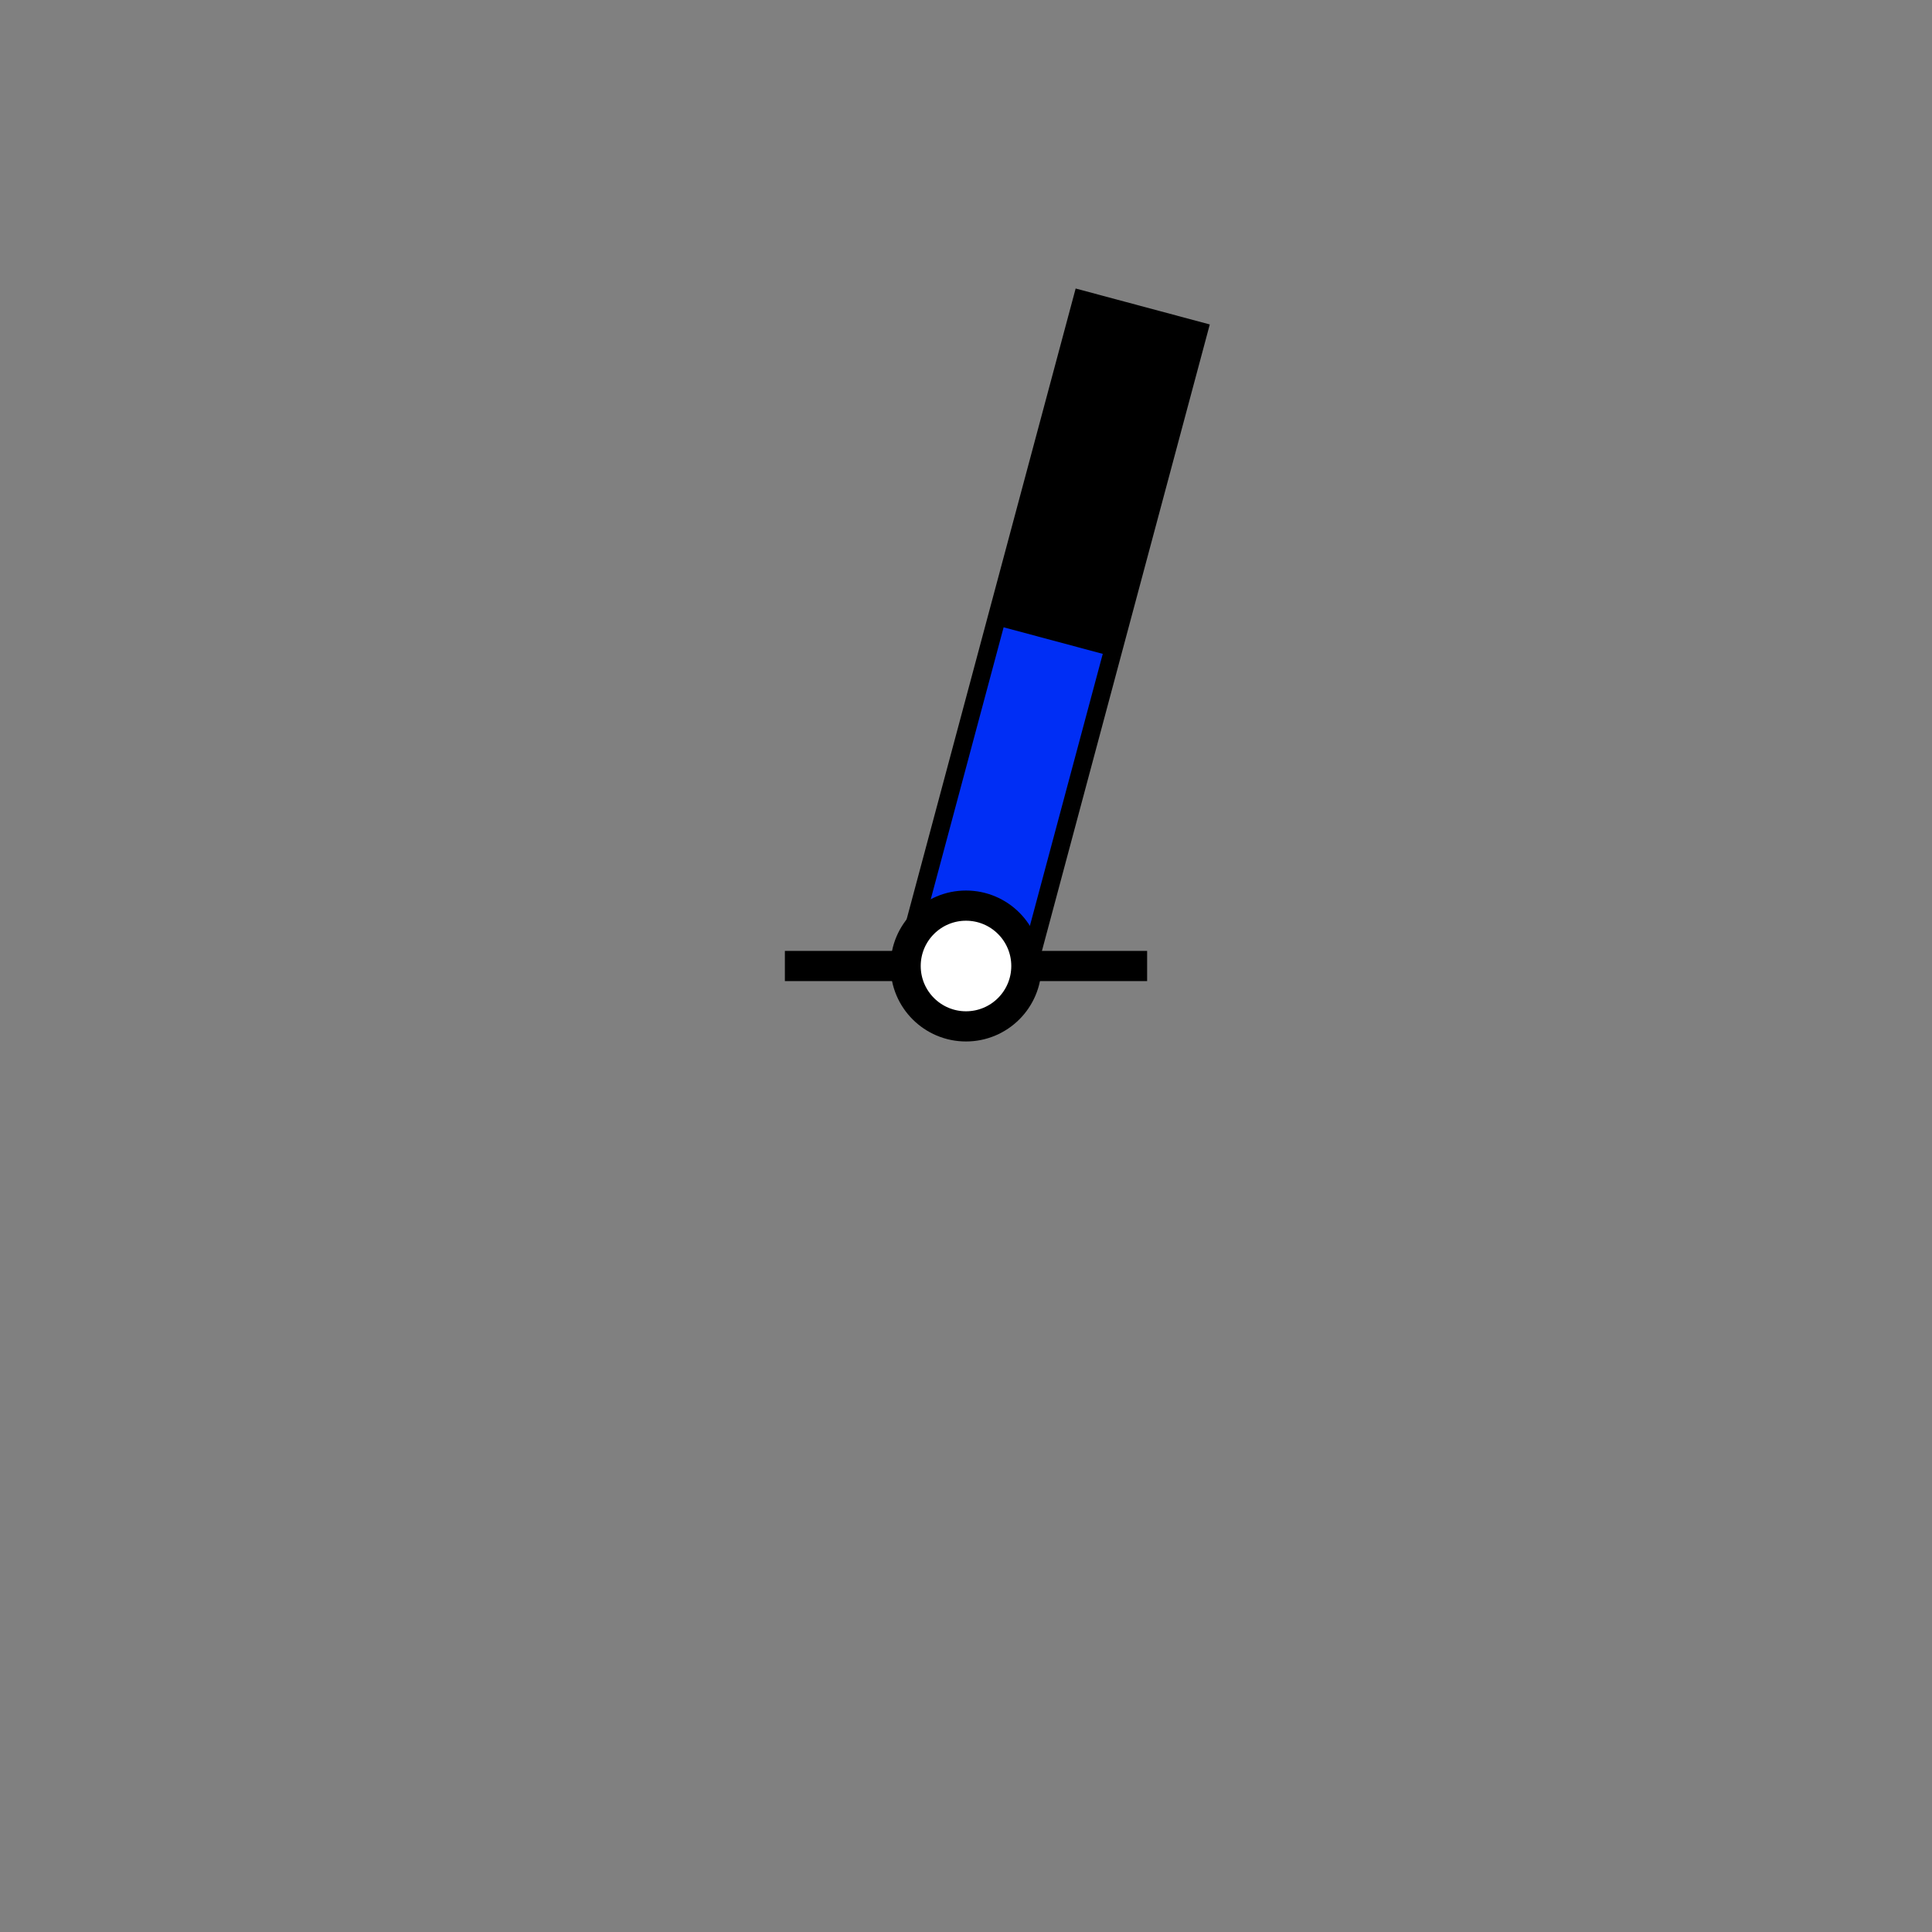<?xml version="1.0" encoding="UTF-8" standalone="no"?>
<svg
   version="1.0"
   width="32"
   height="32"
   id="svg2"
   sodipodi:docname="spar.svg"
   inkscape:version="1.2.2 (b0a8486541, 2022-12-01)"
   xmlns:inkscape="http://www.inkscape.org/namespaces/inkscape"
   xmlns:sodipodi="http://sodipodi.sourceforge.net/DTD/sodipodi-0.dtd"
   xmlns="http://www.w3.org/2000/svg"
   xmlns:svg="http://www.w3.org/2000/svg">
  <rect width="100%" height="100%" fill="#808080" stroke="none"/>
  <defs
     id="defs22" />
  <sodipodi:namedview
     id="namedview10"
     pagecolor="#ffffff"
     bordercolor="#eeeeee"
     borderopacity="1"
     inkscape:showpageshadow="0"
     inkscape:pageopacity="0"
     inkscape:pagecheckerboard="0"
     inkscape:deskcolor="#505050"
     showgrid="false"
     inkscape:zoom="64"
     inkscape:cx="11.992188"
     inkscape:cy="13.414062"
     inkscape:window-width="2285"
     inkscape:window-height="1809"
     inkscape:window-x="1529"
     inkscape:window-y="140"
     inkscape:window-maximized="0"
     inkscape:current-layer="g336"
     showguides="true">
    <sodipodi:guide
       position="29.834,16"
       orientation="0,1"
       id="guide1528"
       inkscape:locked="false"
       inkscape:label=""
       inkscape:color="rgb(0,134,229)" />
    <sodipodi:guide
       position="16,20.586"
       orientation="-1,0"
       id="guide1530"
       inkscape:locked="false"
       inkscape:label=""
       inkscape:color="rgb(0,134,229)" />
    <sodipodi:guide
       position="17.172,27.159"
       orientation="0,-1"
       id="guide3117"
       inkscape:locked="false" />
    <sodipodi:guide
       position="17,16"
       orientation="1,0"
       id="guide3217"
       inkscape:locked="false" />
    <sodipodi:guide
       position="15,16"
       orientation="1,0"
       id="guide1751"
       inkscape:locked="false" />
  </sodipodi:namedview>
  <style
     type="text/css"
     id="base">
      .outline {
        fill: none;
        stroke: black;
        stroke-width: 0.3;
      }
      .inline {
        fill: none;
        stroke: none;
        stroke-width: 0.8;
      }
      .fill {
        fill: none;
        stroke: none;
        stroke-width: 0.3;
      }
      .baseline {
        fill: none;
        stroke: black;
        stroke-width: 0.5;
      }
      .basepoint {
        fill: white;
        stroke: black;
        stroke-width: 0.5;
      }
      COLORING{}
  </style>
  <g
     id="g336"
     transform="rotate(15,16,16)">
    <path
       class="fill uniform vertical02 vertical03 horizontal02 horizontal03 horizontal04 cross02" style="fill:black; stroke:none;"
       id="path303"
       d="M 17,4.84 H 15 V 16 h 2 z" />
    <path
       id="path309"
       class="fill vertical12" style="fill:none; stroke:none;"
       d="M 16 4.84 L 16 16 L 17 16 L 17 4.84 L 16 4.84 z " />
    <path
       id="path307"
       class="fill horizontal14" style="fill:none; stroke:none;"
       d="M 17 7.631 L 15 7.631 L 15 16 L 17 16 L 17 7.631 z " />
    <path
       id="path313"
       class="fill horizontal13" style="fill:none; stroke:none;"
       d="M 17 8.561 L 15 8.561 L 15 16 L 17 16 L 17 8.561 z " />
    <path
       id="path318"
       class="fill horizontal24 horizontal12" style="fill:#002EF5; stroke:none;"
       d="M 17 10.42 L 15 10.42 L 15 16 L 17 16 L 17 10.42 z " />
    <path
       id="path323"
       class="fill horizontal23" style="fill:none; stroke:none;"
       d="M 17 12.279 L 15 12.279 L 15 16 L 17 16 L 17 12.279 z " />
    <path
       id="path328"
       class="fill horizontal34" style="fill:none; stroke:none;"
       d="M 17 13.211 L 15 13.211 L 15 16 L 17 16 L 17 13.211 z " />
    <path
       class="inline cross12 vertical13" style="fill:none; stroke:none;"
       d="M 16,4.841 V 16"
       id="path260" />
    <path
       class="inline cross12" style="fill:none; stroke:none;"
       d="m 15,10.42 h 2"
       id="path262" />
    <path
       class="outline" style="fill:none; stroke:black; stroke-width:0.3;"
       d="M 15,16 V 4.841 h 2 V 16"
       id="path3219" />
  </g>
  <path
     class="baseline" style="fill:none; stroke:black; stroke-width:0.5;"
     d="m 13,16 h 6"
     id="path5181" />
  <circle
     class="basepoint" style="fill:white; stroke:black; stroke-width:0.5;"
     id="path5349"
     cx="16"
     cy="16"
     r="1" />
</svg>